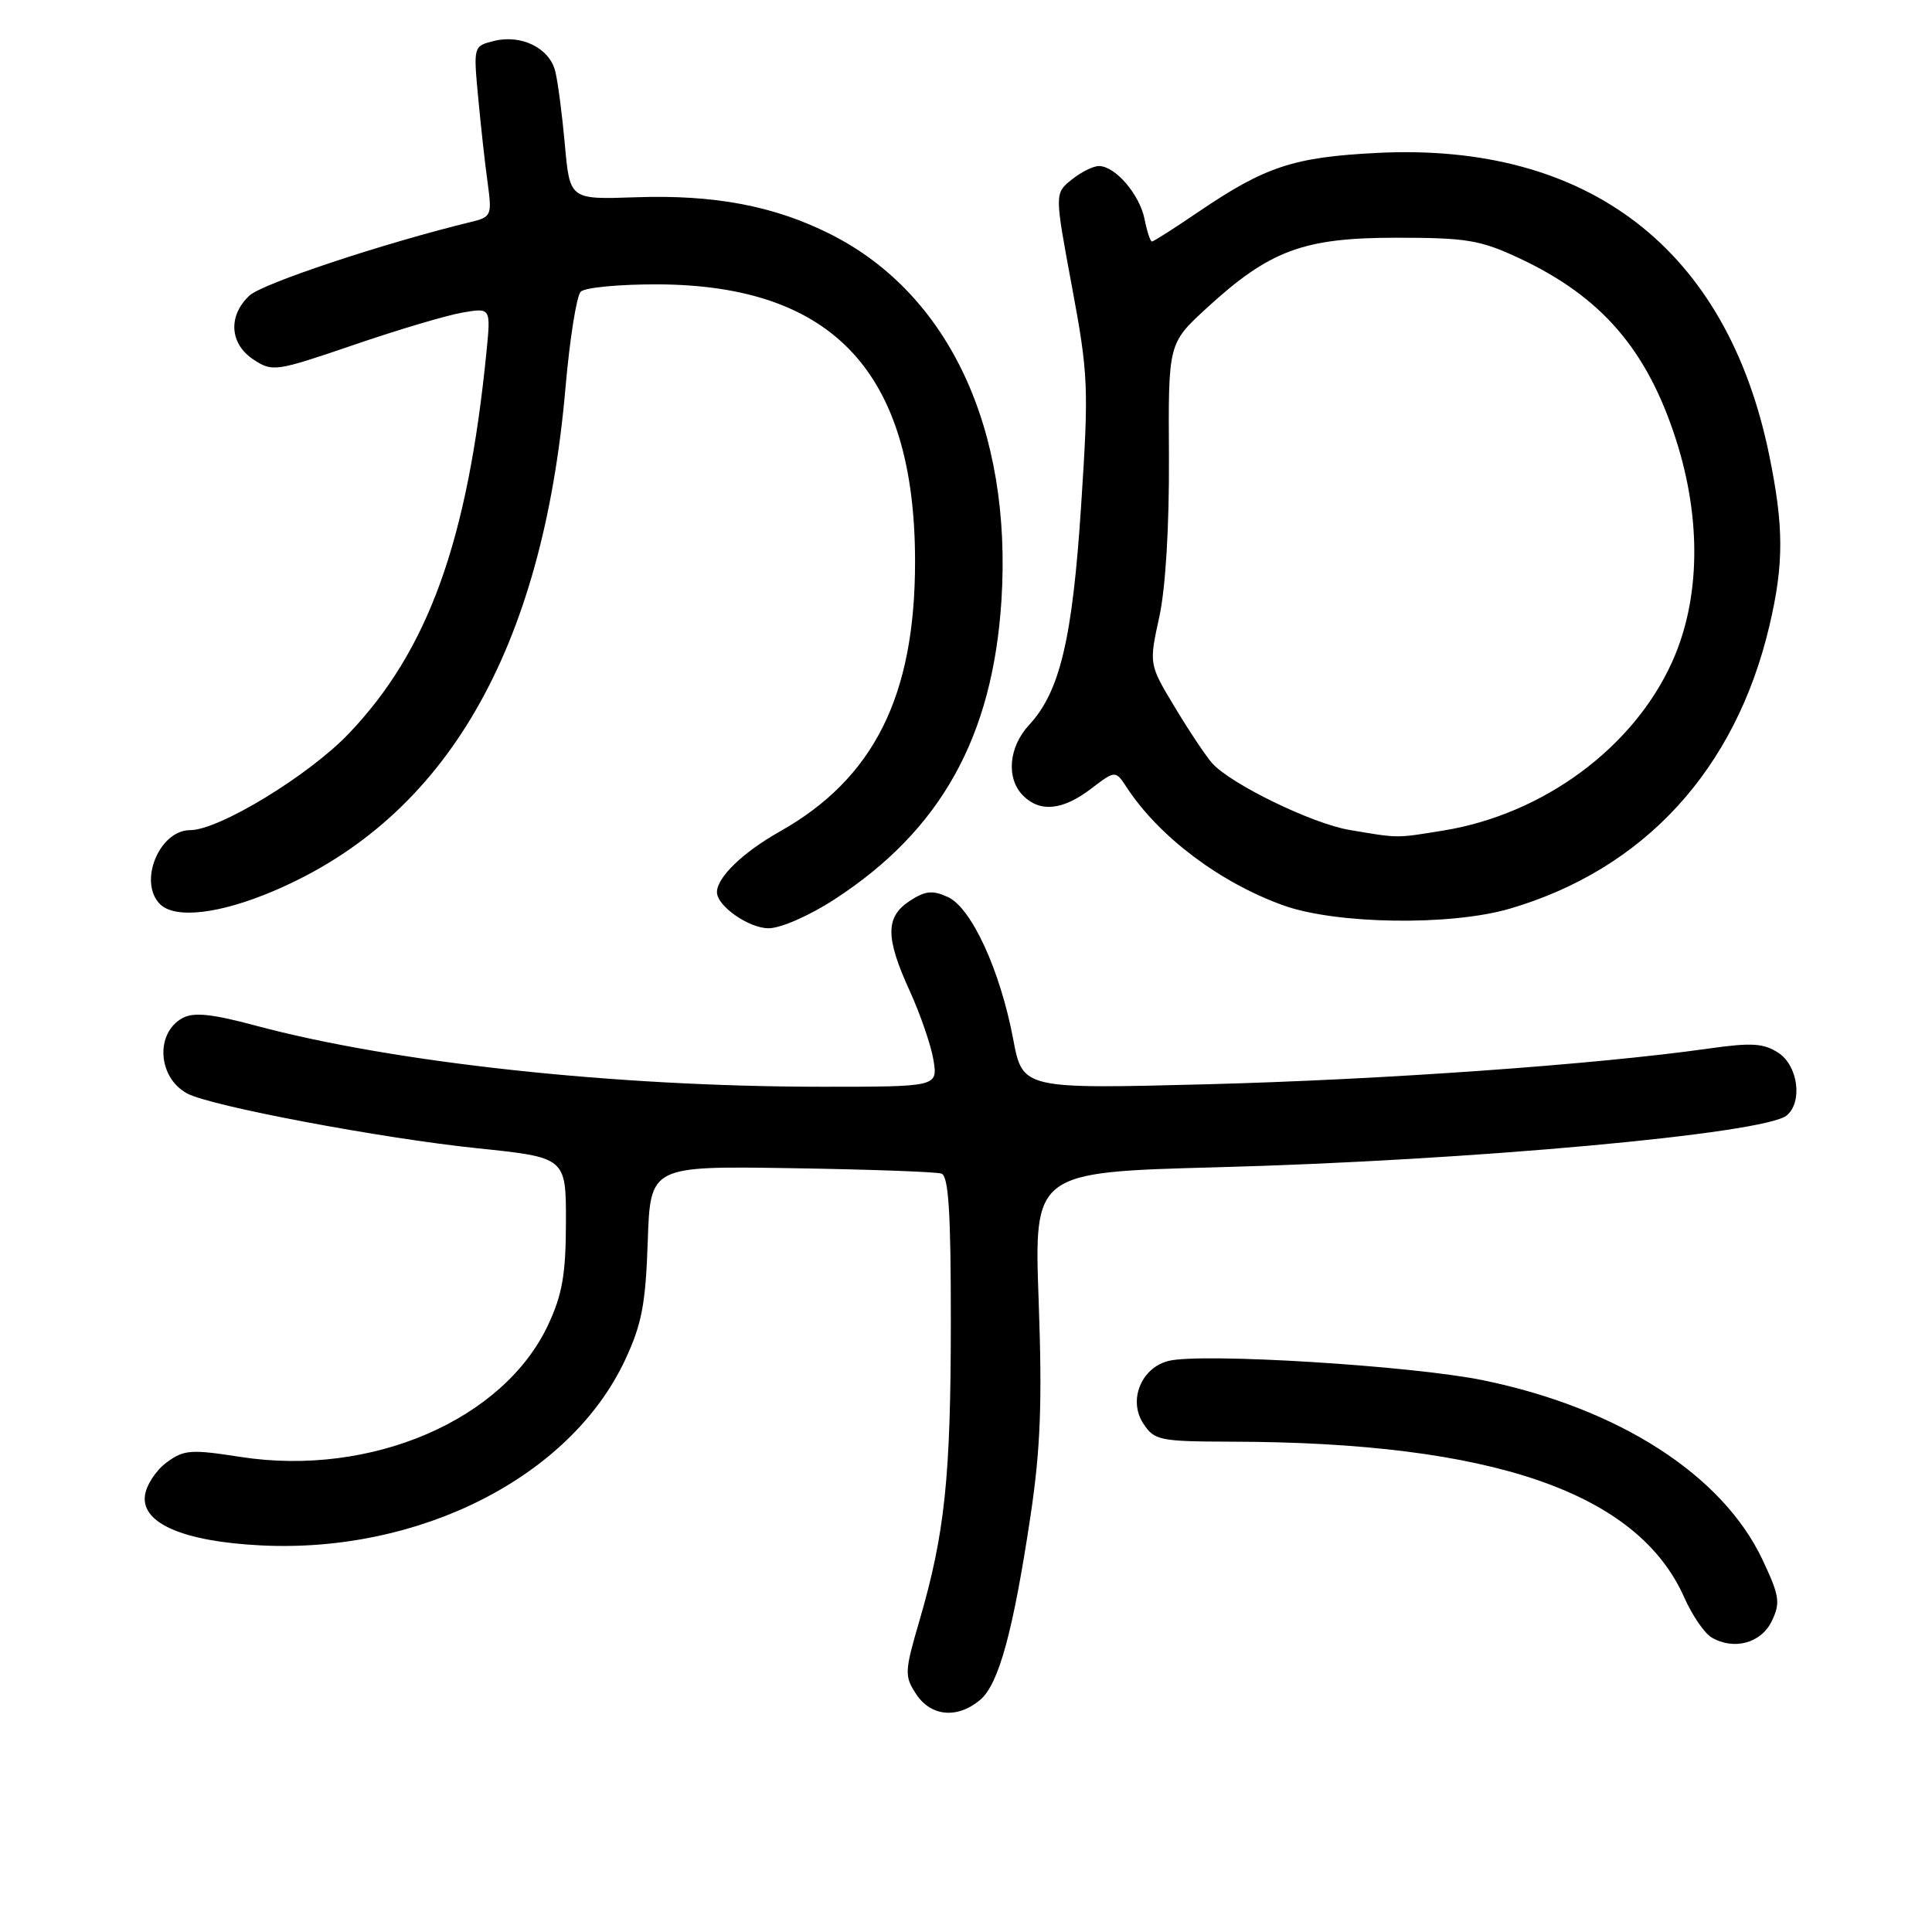 <?xml version="1.0" encoding="UTF-8" standalone="no"?>
<!DOCTYPE svg PUBLIC "-//W3C//DTD SVG 1.1//EN" "http://www.w3.org/Graphics/SVG/1.1/DTD/svg11.dtd" >
<svg xmlns="http://www.w3.org/2000/svg" xmlns:xlink="http://www.w3.org/1999/xlink" version="1.1" viewBox="0 0 256 256">
 <g >
 <path fill="currentColor"
d=" M 129.87 225.25 C 132.34 223.17 134.25 216.19 136.56 200.79 C 137.88 191.92 138.11 185.83 137.63 172.41 C 137.01 155.32 137.01 155.32 161.25 154.67 C 194.81 153.78 233.82 150.23 236.75 147.80 C 238.89 146.02 238.25 141.21 235.65 139.51 C 233.70 138.23 232.10 138.13 226.40 138.94 C 211.36 141.07 183.29 143.06 160.00 143.67 C 135.50 144.30 135.50 144.30 134.25 137.68 C 132.53 128.56 128.72 120.29 125.60 118.86 C 123.56 117.93 122.60 118.03 120.54 119.38 C 117.30 121.50 117.31 124.24 120.56 131.34 C 121.96 134.42 123.37 138.52 123.69 140.46 C 124.26 144.00 124.26 144.00 108.88 144.00 C 81.51 143.99 52.25 140.83 33.84 135.89 C 28.11 134.35 25.69 134.10 24.22 134.88 C 20.53 136.85 20.89 142.80 24.82 144.90 C 27.94 146.57 50.52 150.83 63.25 152.15 C 75.00 153.37 75.00 153.37 74.99 161.93 C 74.98 168.79 74.52 171.50 72.65 175.51 C 66.75 188.17 49.17 195.73 31.87 193.05 C 25.25 192.02 24.36 192.09 22.04 193.81 C 20.64 194.85 19.36 196.83 19.20 198.21 C 18.76 201.86 24.33 204.25 34.50 204.77 C 55.61 205.85 75.57 195.70 82.83 180.20 C 85.04 175.47 85.55 172.80 85.83 164.50 C 86.17 154.50 86.17 154.50 104.83 154.79 C 115.10 154.95 124.06 155.27 124.75 155.51 C 125.69 155.83 126.00 160.68 125.99 175.22 C 125.98 195.75 125.20 203.19 121.84 214.72 C 119.85 221.51 119.83 222.09 121.39 224.47 C 123.34 227.45 126.85 227.78 129.87 225.25 Z  M 234.78 214.78 C 235.94 212.36 235.79 211.44 233.53 206.65 C 228.22 195.42 214.47 186.59 196.56 182.90 C 187.16 180.96 159.18 179.23 154.83 180.33 C 151.21 181.24 149.47 185.55 151.49 188.62 C 152.96 190.87 153.62 191.00 163.27 191.03 C 197.78 191.11 217.02 197.75 223.19 211.71 C 224.22 214.03 225.84 216.40 226.78 216.96 C 229.74 218.72 233.38 217.73 234.78 214.78 Z  M 110.59 119.16 C 124.66 110.02 131.55 97.65 132.70 79.50 C 134.12 56.87 125.74 38.93 110.04 31.03 C 102.59 27.28 94.65 25.77 84.19 26.14 C 75.50 26.44 75.50 26.44 74.85 19.18 C 74.49 15.19 73.92 10.80 73.57 9.43 C 72.80 6.36 69.06 4.52 65.44 5.43 C 62.74 6.10 62.73 6.15 63.35 12.80 C 63.69 16.49 64.25 21.58 64.60 24.11 C 65.21 28.56 65.13 28.75 62.37 29.42 C 50.90 32.21 34.77 37.56 33.06 39.16 C 30.18 41.84 30.42 45.57 33.60 47.65 C 36.10 49.30 36.55 49.23 46.85 45.71 C 52.71 43.70 59.20 41.77 61.27 41.42 C 65.04 40.77 65.04 40.77 64.46 46.63 C 61.97 71.69 56.75 86.16 46.22 97.20 C 40.93 102.75 29.02 110.00 25.19 110.00 C 21.10 110.00 18.29 116.89 21.20 119.80 C 23.20 121.80 29.12 121.11 36.33 118.03 C 59.09 108.32 71.90 86.20 74.93 51.38 C 75.49 44.93 76.40 39.20 76.95 38.65 C 77.51 38.09 82.13 37.66 87.23 37.68 C 110.46 37.80 121.24 49.44 121.25 74.38 C 121.26 92.23 115.80 103.15 103.33 110.18 C 98.42 112.95 95.00 116.26 95.00 118.22 C 95.00 120.05 99.23 123.00 101.84 123.00 C 103.45 123.00 107.26 121.33 110.59 119.16 Z  M 200.07 120.40 C 217.86 115.18 229.96 101.99 234.45 82.95 C 236.39 74.71 236.38 69.78 234.41 60.21 C 228.80 32.97 210.46 18.86 182.51 20.26 C 171.41 20.82 167.67 22.05 158.76 28.10 C 155.61 30.25 152.85 32.00 152.64 32.00 C 152.42 32.00 151.98 30.66 151.66 29.03 C 151.00 25.75 147.77 22.00 145.61 22.00 C 144.85 22.00 143.21 22.82 141.98 23.82 C 139.74 25.63 139.74 25.63 142.04 37.99 C 144.21 49.64 144.28 51.29 143.26 66.92 C 142.11 84.65 140.45 91.65 136.37 96.05 C 133.64 98.99 133.29 103.15 135.57 105.43 C 137.82 107.68 140.82 107.37 144.56 104.52 C 147.80 102.05 147.80 102.05 149.32 104.37 C 153.59 110.88 161.65 116.95 170.06 119.97 C 177.05 122.48 192.24 122.70 200.07 120.40 Z  M 178.81 109.97 C 173.88 109.14 163.15 103.93 160.63 101.14 C 159.82 100.24 157.60 96.92 155.70 93.76 C 152.24 88.02 152.24 88.02 153.61 81.76 C 154.45 77.89 154.94 69.77 154.89 60.50 C 154.80 45.51 154.80 45.51 159.84 40.87 C 168.22 33.17 172.70 31.50 185.00 31.50 C 194.35 31.50 196.14 31.80 201.34 34.23 C 212.20 39.32 218.24 46.32 222.07 58.23 C 225.48 68.83 225.30 79.45 221.56 87.72 C 216.43 99.08 204.52 107.87 191.32 110.04 C 184.91 111.08 185.41 111.09 178.81 109.97 Z "/>
</g>
</svg>